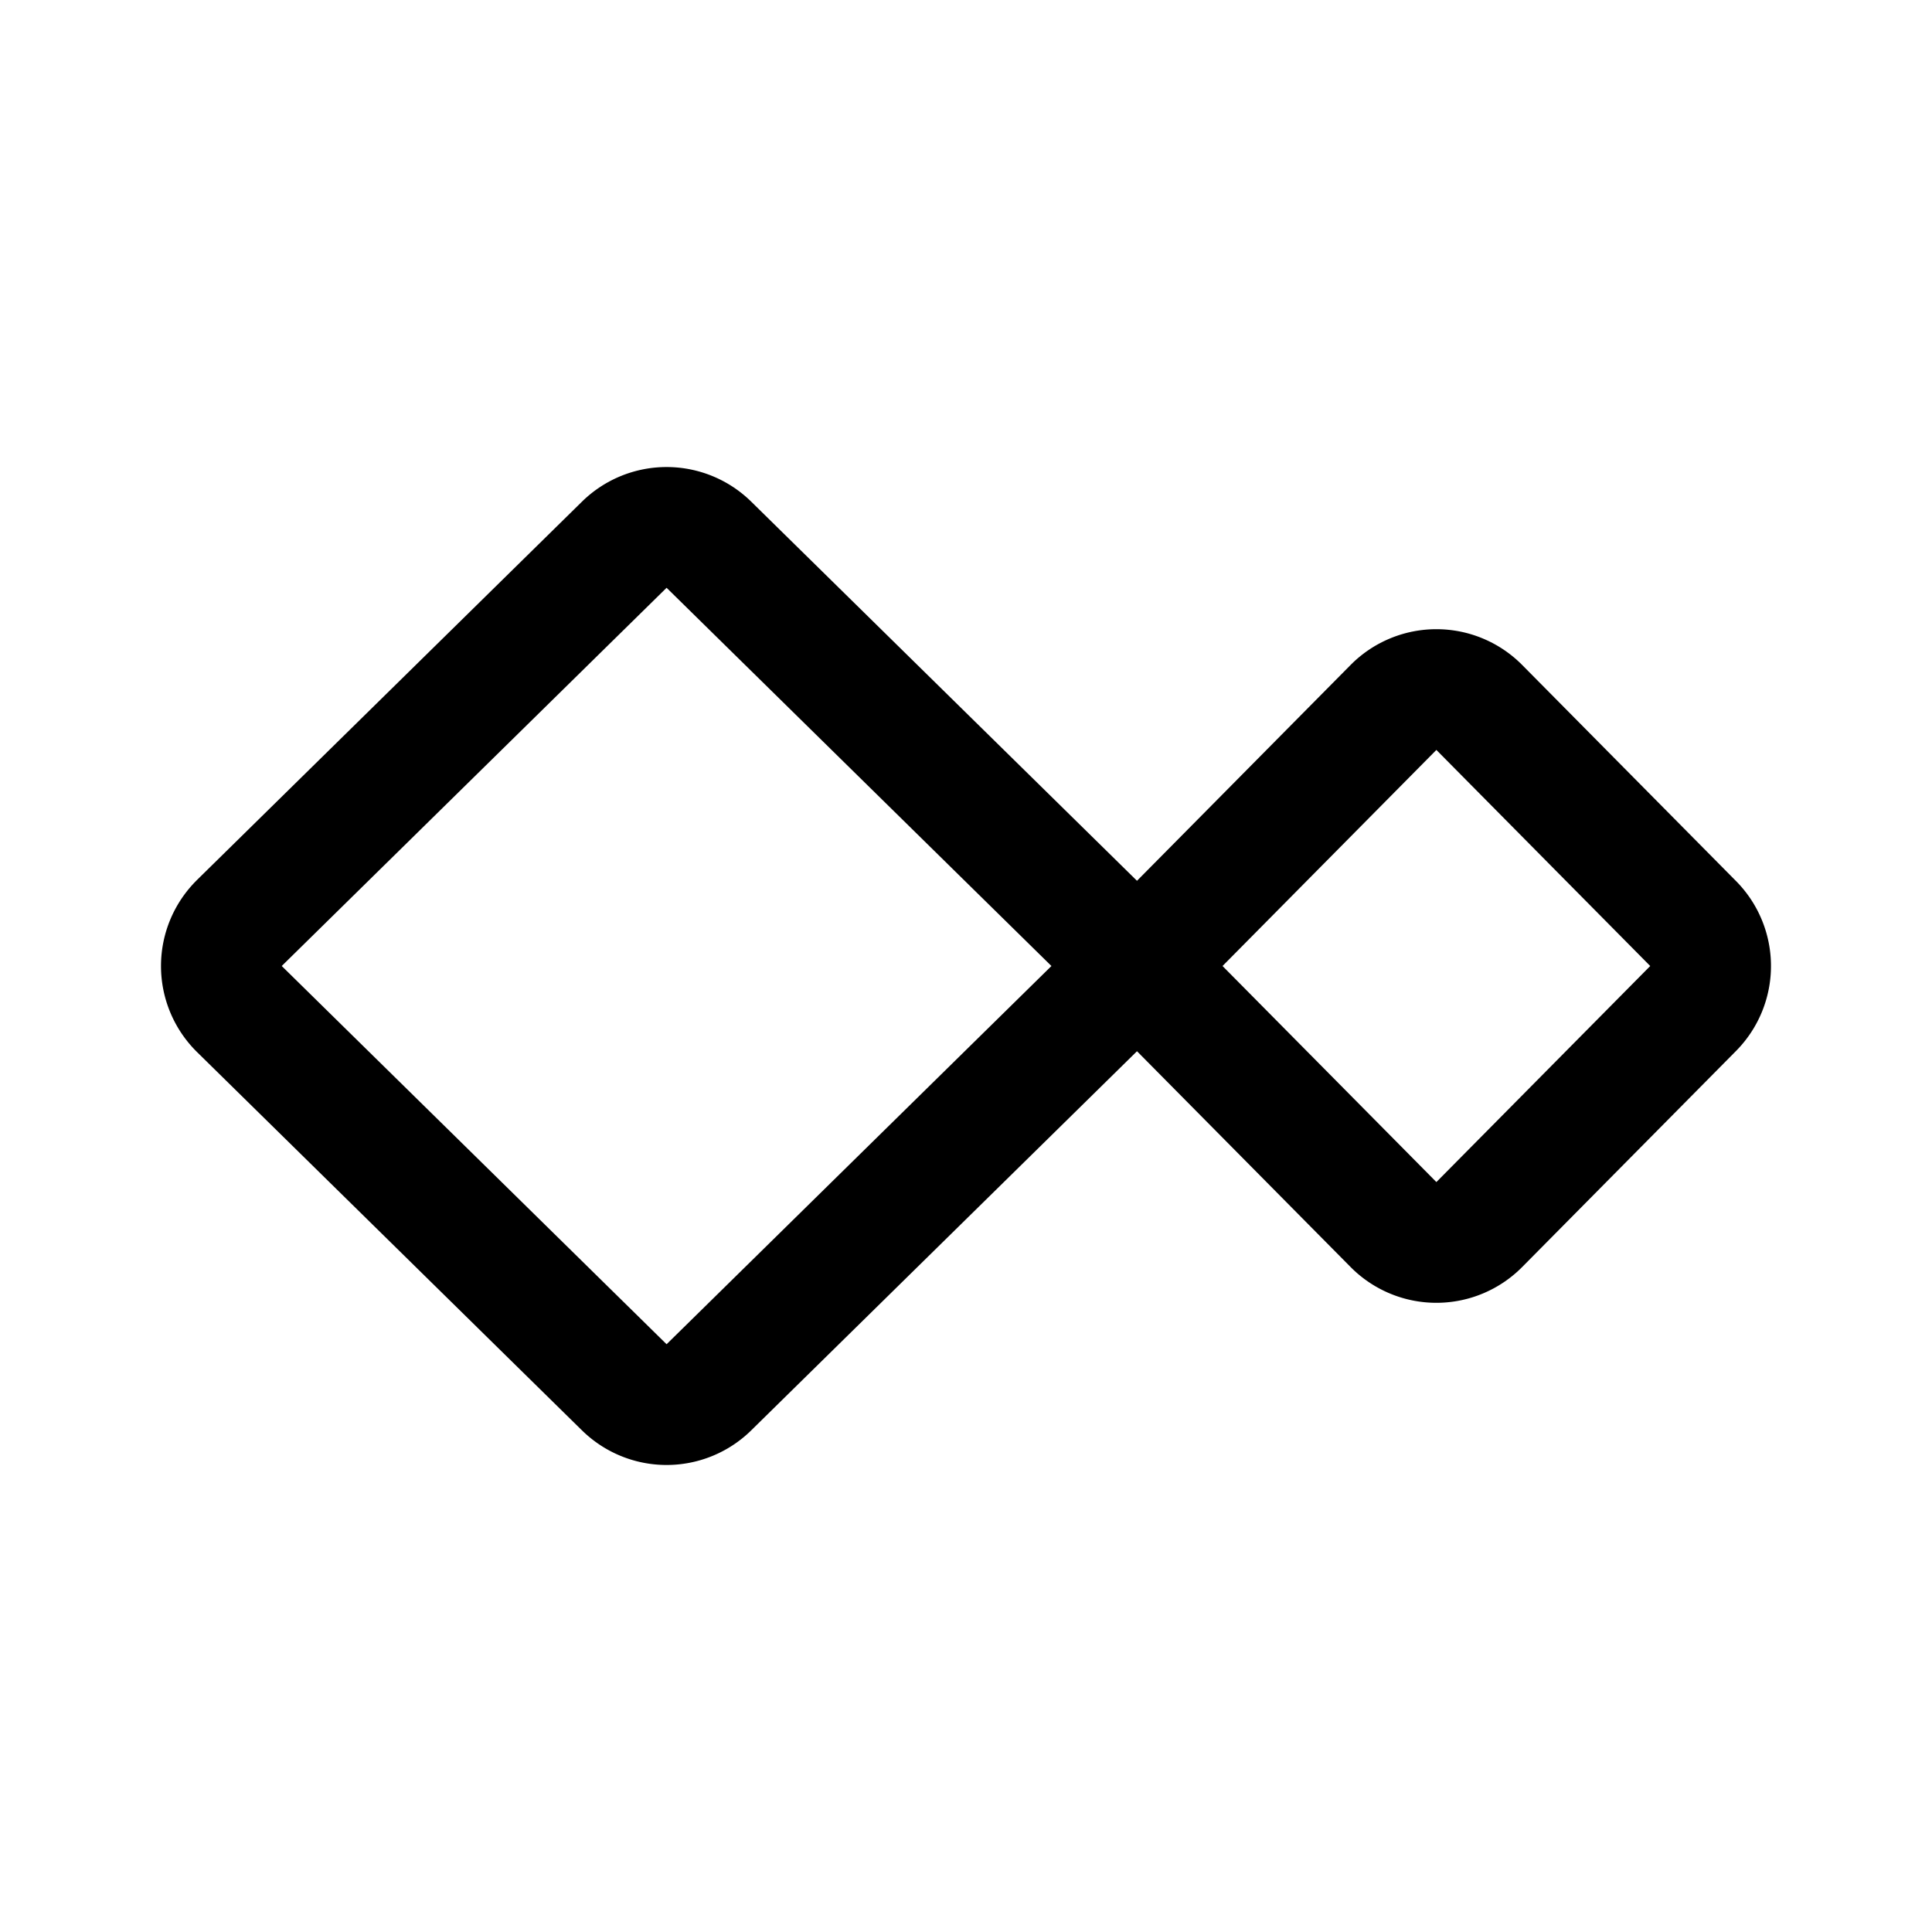 <svg xmlns="http://www.w3.org/2000/svg" width="192" height="192" fill="none"><path stroke="#000" stroke-linejoin="round" stroke-width="12" d="M23.794 91.72 62.04 54.134a6 6 0 0 1 8.411 0l38.246 37.588a6 6 0 0 1 0 8.558l-38.246 37.588a6 6 0 0 1-8.41 0L23.794 100.28a6 6 0 0 1 0-8.558Zm144.468.06L147.01 70.307a6 6 0 0 0-8.528 0L117.23 91.78a6 6 0 0 0 0 8.442l21.252 21.471a6 6 0 0 0 8.528 0l21.252-21.471a6 6 0 0 0 0-8.442Z"/></svg>